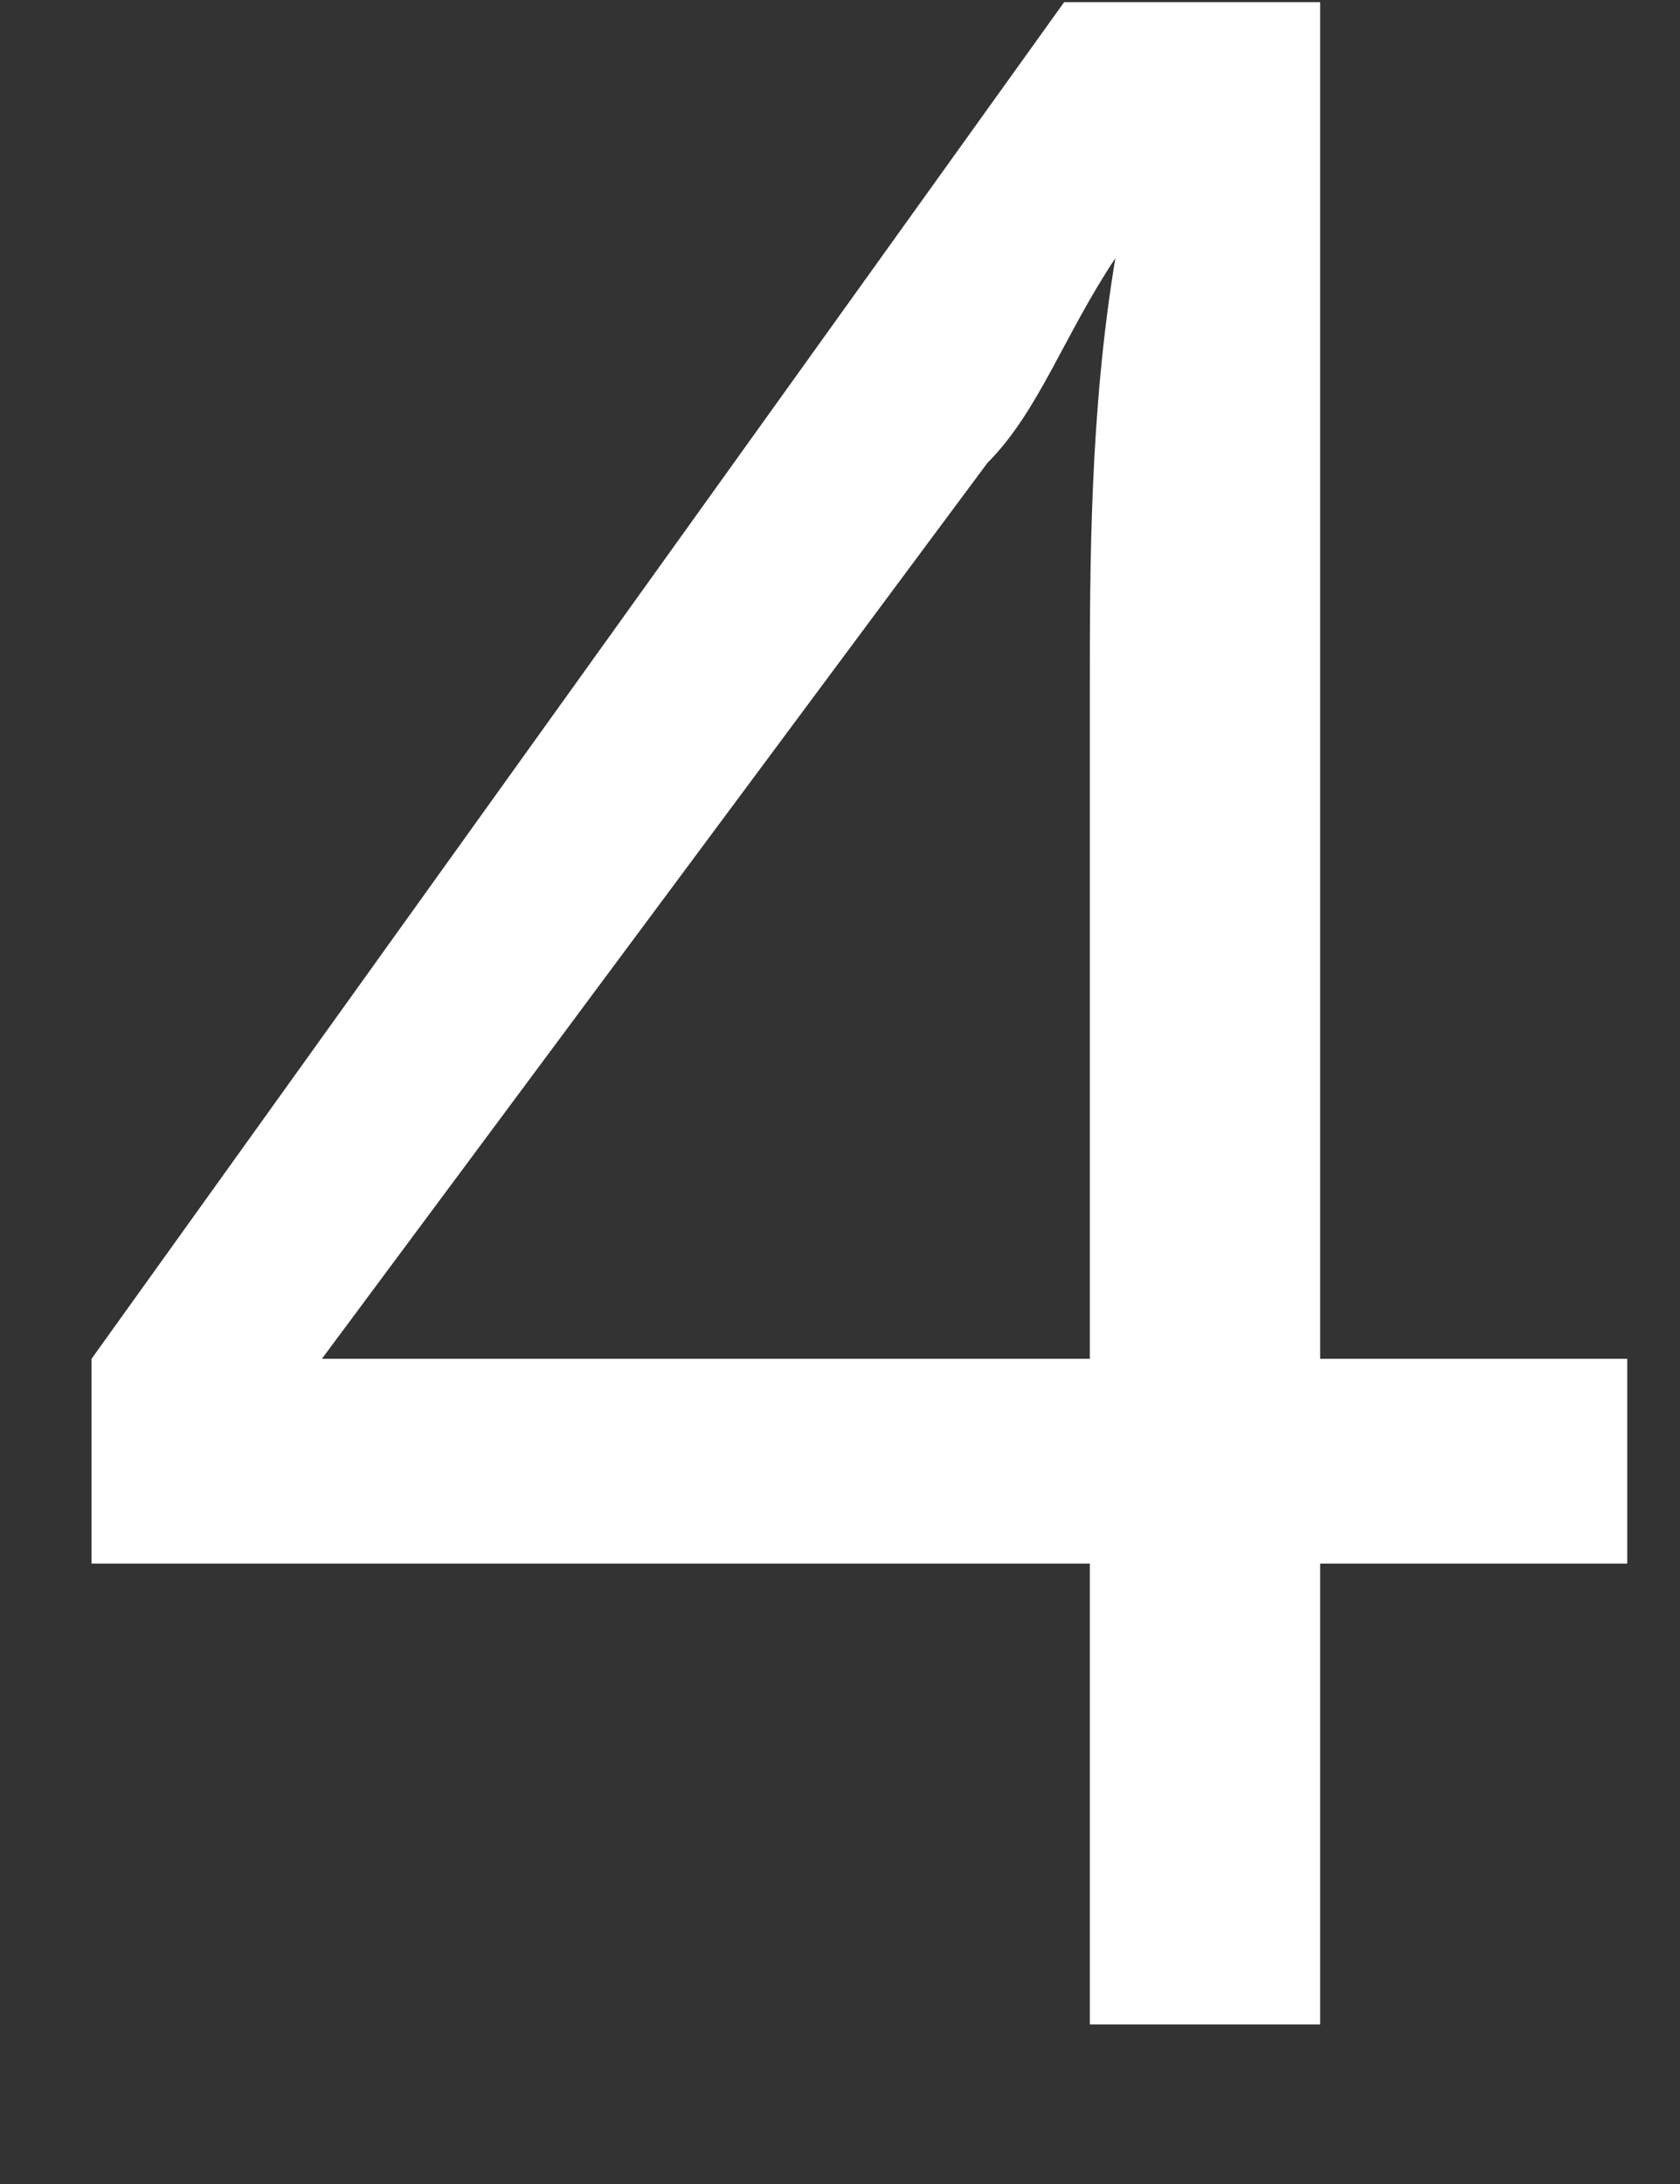 <svg width="10" height="13" viewBox="0 0 10 13" fill="none" xmlns="http://www.w3.org/2000/svg">
<rect x="0" y="0" width="10" height="13" fill="#333333" stroke="none"/>
<path d="M9.686 9.307H7.858V12.05H6.487V9.307H0.545V8.088L6.334 0.013H7.858V8.088H9.686V9.307ZM6.487 8.088V4.127C6.487 3.365 6.487 2.451 6.639 1.537C6.334 1.994 6.182 2.451 5.877 2.756L1.916 8.088H6.487Z" fill="white"/>
</svg>
